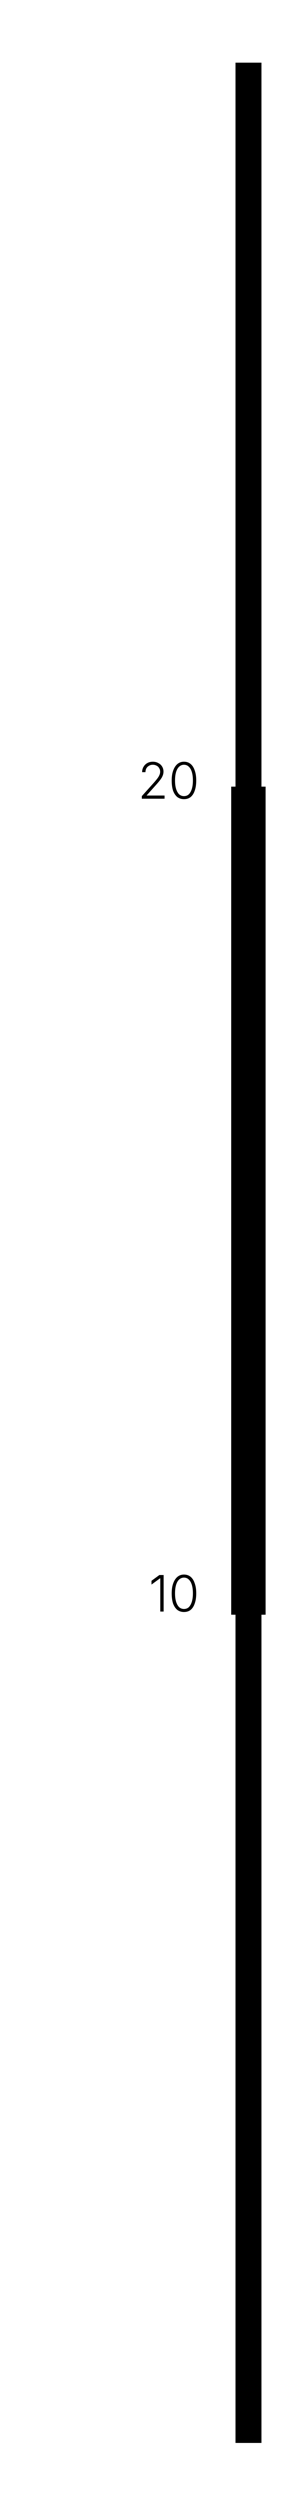 <svg width="67" height="581" viewBox="0 0 67 581" fill="none" xmlns="http://www.w3.org/2000/svg">
<path fill-rule="evenodd" clip-rule="evenodd" d="M54.787 14.562H60.825V567.737H54.787V14.562Z" fill="#F6F7F8" style="fill:#F6F7F8;fill:color(display-p3 0.965 0.969 0.973);fill-opacity:1;"/>
<path d="M32.994 185.62V185.021L35.778 181.92C36.131 181.521 36.413 181.18 36.624 180.898C36.836 180.616 36.988 180.358 37.082 180.123C37.2 179.864 37.258 179.606 37.258 179.347C37.258 179.019 37.176 178.737 37.012 178.502C36.871 178.243 36.671 178.055 36.413 177.938C36.154 177.797 35.861 177.726 35.532 177.726C35.203 177.726 34.909 177.809 34.651 177.973C34.392 178.114 34.192 178.314 34.051 178.572C33.91 178.831 33.84 179.124 33.84 179.453H33.065C33.065 178.983 33.17 178.572 33.382 178.22C33.593 177.844 33.887 177.55 34.263 177.339C34.639 177.127 35.073 177.021 35.567 177.021C36.037 177.021 36.46 177.127 36.836 177.339C37.211 177.527 37.505 177.797 37.717 178.149C37.928 178.502 38.034 178.889 38.034 179.312C38.034 179.641 37.975 179.947 37.858 180.228C37.764 180.51 37.575 180.839 37.294 181.215C37.035 181.568 36.671 182.002 36.201 182.519L34.122 184.845V184.88H38.28V185.62H32.994ZM42.797 185.726C42.209 185.726 41.693 185.562 41.246 185.233C40.823 184.88 40.494 184.387 40.26 183.753C40.048 183.095 39.942 182.308 39.942 181.391C39.942 180.475 40.06 179.7 40.295 179.065C40.53 178.408 40.859 177.903 41.282 177.55C41.704 177.198 42.209 177.021 42.797 177.021C43.408 177.021 43.925 177.198 44.347 177.55C44.77 177.903 45.088 178.408 45.299 179.065C45.534 179.7 45.651 180.475 45.651 181.391C45.651 182.308 45.534 183.095 45.299 183.753C45.088 184.387 44.77 184.88 44.347 185.233C43.925 185.562 43.408 185.726 42.797 185.726ZM42.797 185.021C43.243 185.021 43.619 184.88 43.925 184.598C44.23 184.293 44.465 183.87 44.629 183.33C44.794 182.789 44.876 182.143 44.876 181.391C44.876 180.616 44.794 179.958 44.629 179.418C44.465 178.878 44.23 178.466 43.925 178.184C43.619 177.879 43.243 177.726 42.797 177.726C42.374 177.726 41.998 177.879 41.669 178.184C41.364 178.466 41.129 178.878 40.964 179.418C40.8 179.958 40.718 180.616 40.718 181.391C40.718 182.143 40.8 182.789 40.964 183.33C41.129 183.87 41.364 184.293 41.669 184.598C41.998 184.88 42.374 185.021 42.797 185.021Z" fill="#8E9198" style="fill:#8E9198;fill:color(display-p3 0.557 0.569 0.596);fill-opacity:1;"/>
<path d="M38.065 366.032V374.525H37.29V366.807H37.22L35.246 368.252V367.371L37.079 366.032H38.065ZM42.797 374.63C42.21 374.63 41.693 374.466 41.246 374.137C40.824 373.785 40.495 373.291 40.26 372.657C40.048 371.999 39.943 371.212 39.943 370.296C39.943 369.379 40.06 368.604 40.295 367.97C40.53 367.312 40.859 366.807 41.282 366.454C41.705 366.102 42.21 365.926 42.797 365.926C43.408 365.926 43.925 366.102 44.348 366.454C44.771 366.807 45.088 367.312 45.299 367.97C45.534 368.604 45.652 369.379 45.652 370.296C45.652 371.212 45.534 371.999 45.299 372.657C45.088 373.291 44.771 373.785 44.348 374.137C43.925 374.466 43.408 374.63 42.797 374.63ZM42.797 373.926C43.243 373.926 43.62 373.785 43.925 373.503C44.23 373.197 44.465 372.774 44.63 372.234C44.794 371.694 44.876 371.048 44.876 370.296C44.876 369.52 44.794 368.863 44.63 368.322C44.465 367.782 44.23 367.371 43.925 367.089C43.62 366.783 43.243 366.631 42.797 366.631C42.374 366.631 41.998 366.783 41.669 367.089C41.364 367.371 41.129 367.782 40.965 368.322C40.8 368.863 40.718 369.52 40.718 370.296C40.718 371.048 40.8 371.694 40.965 372.234C41.129 372.774 41.364 373.197 41.669 373.503C41.998 373.785 42.374 373.926 42.797 373.926Z" fill="#8E9198" style="fill:#8E9198;fill:color(display-p3 0.557 0.569 0.596);fill-opacity:1;"/>
<path fill-rule="evenodd" clip-rule="evenodd" d="M53.787 182.814H61.787V375.257H53.787V182.814Z" fill="#DFE2E6" style="fill:#DFE2E6;fill:color(display-p3 0.875 0.886 0.902);fill-opacity:1;"/>
</svg>
